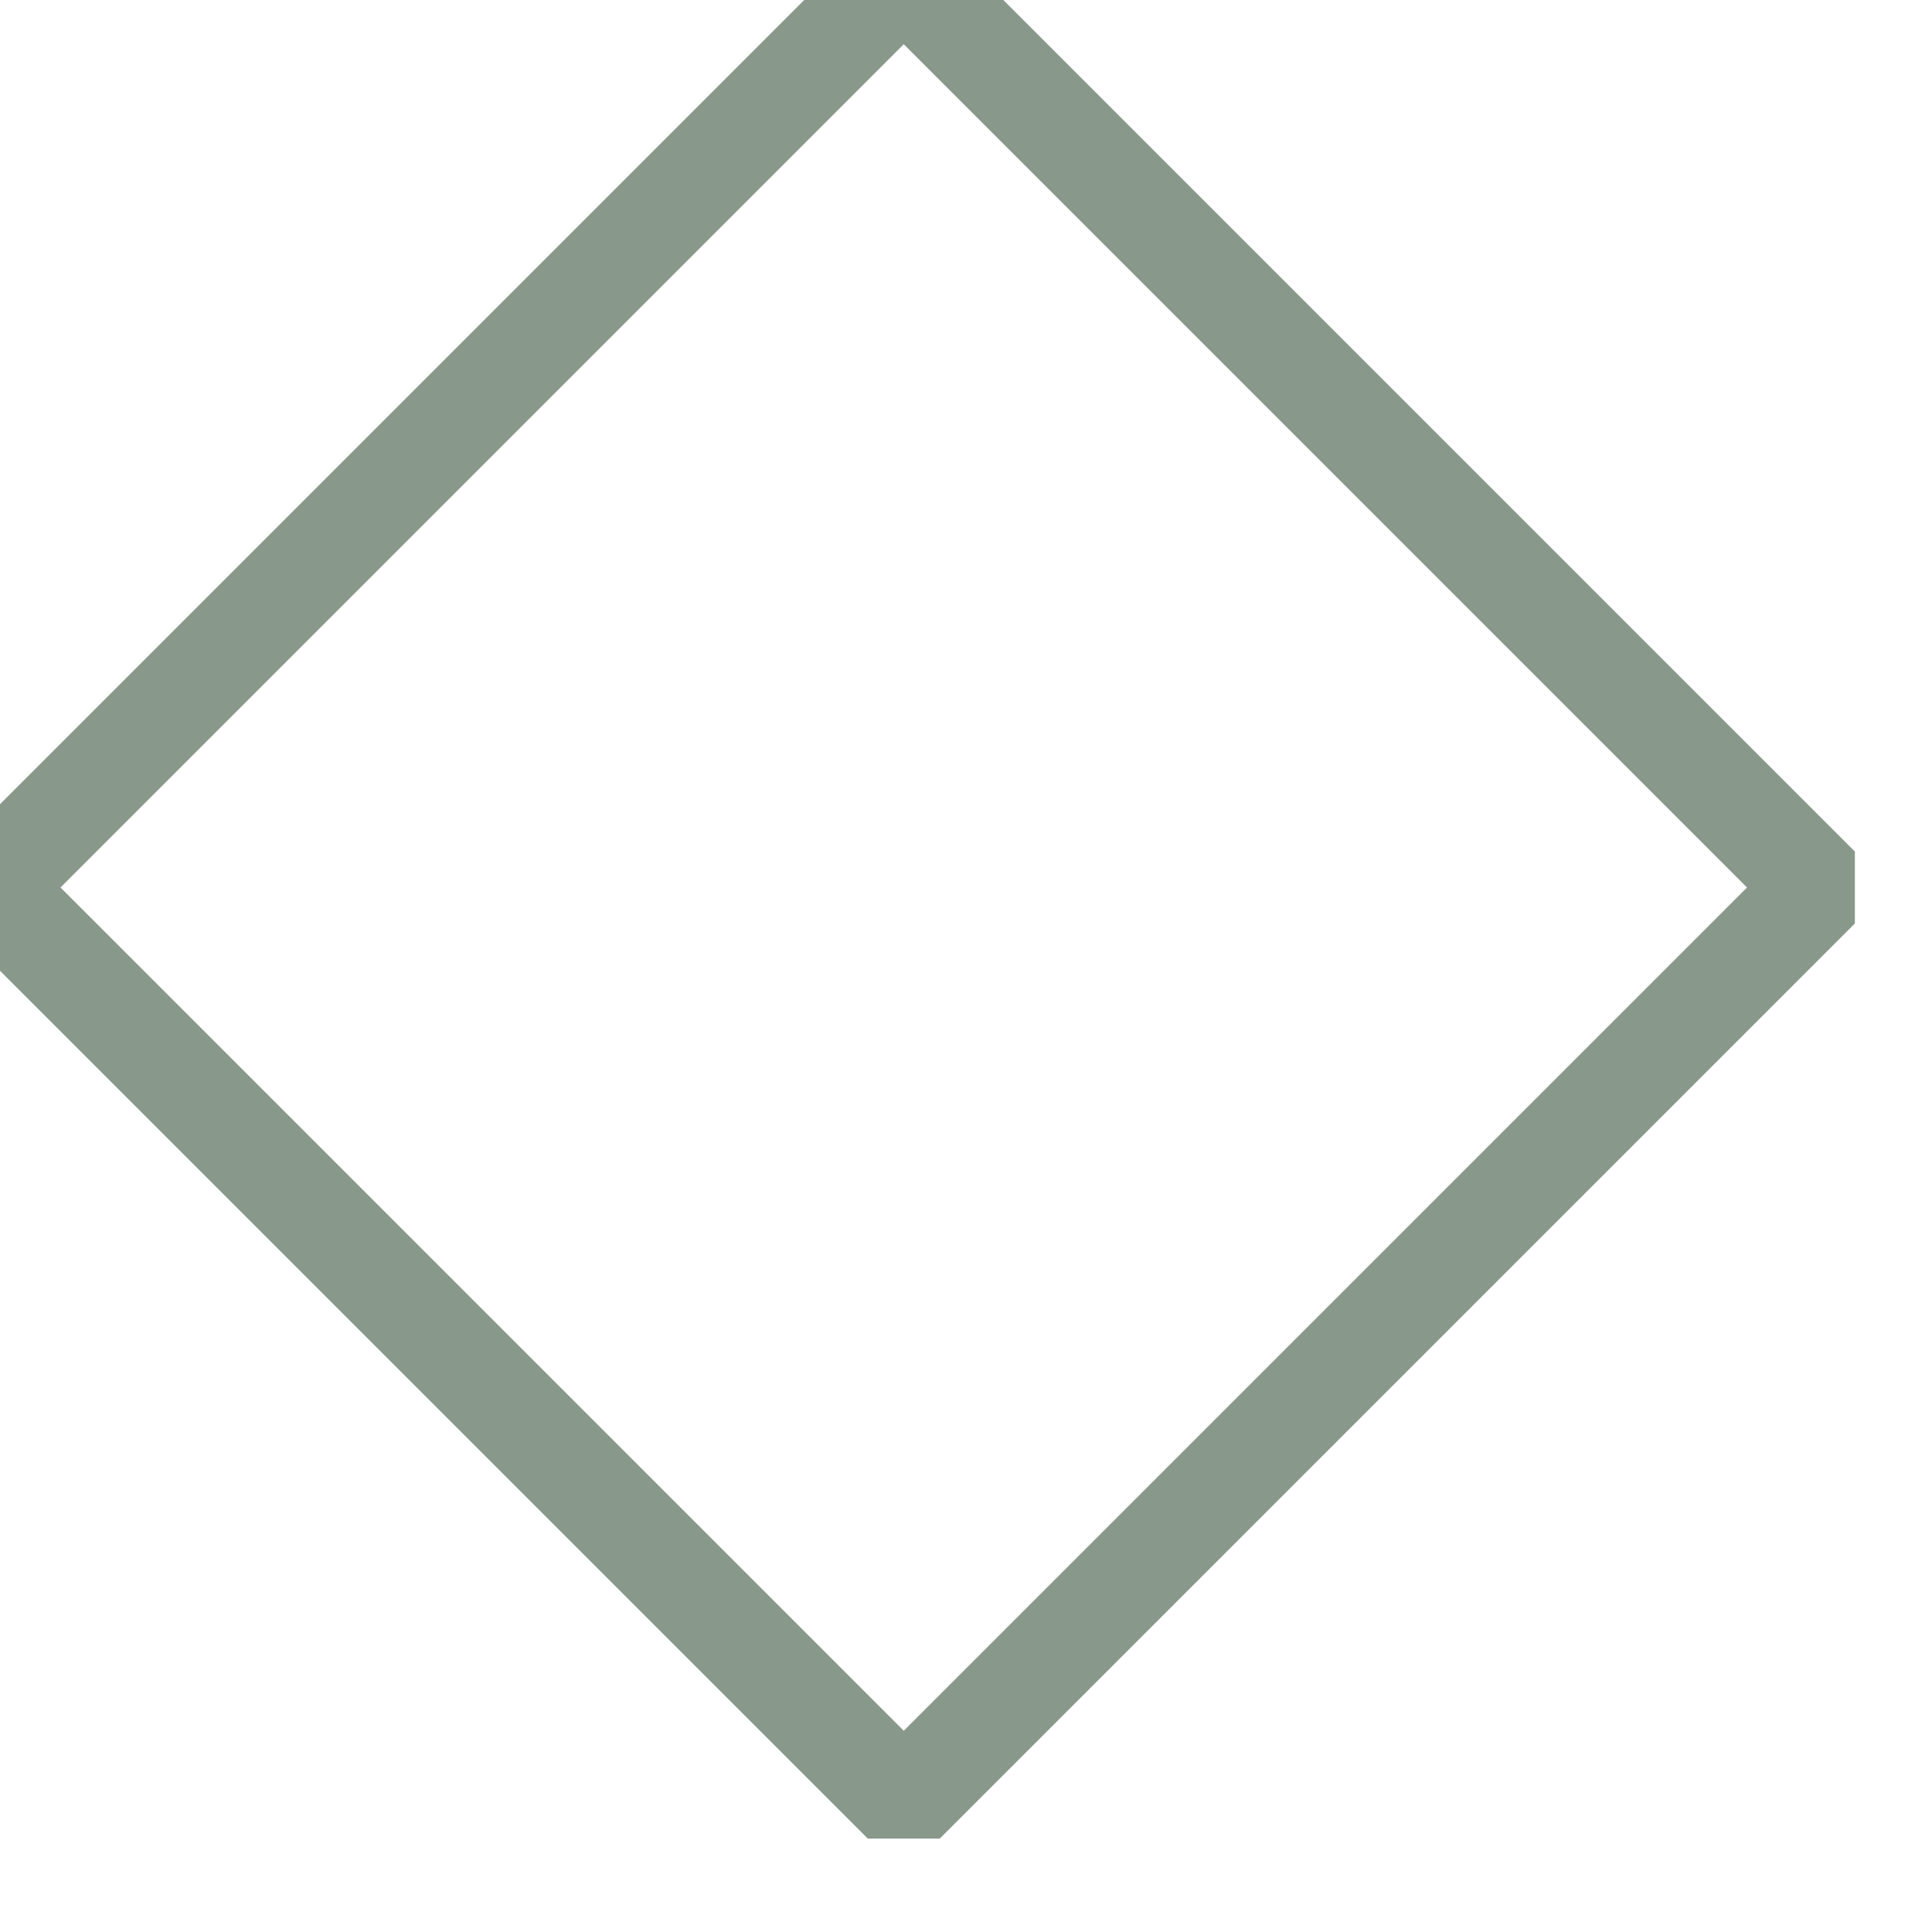 <?xml version="1.0" encoding="UTF-8" standalone="no"?>
<svg width="6.703mm" height="6.703mm"
 viewBox="0 0 19 19"
 xmlns="http://www.w3.org/2000/svg" xmlns:xlink="http://www.w3.org/1999/xlink"  version="1.2" baseProfile="tiny">
<title>TIDSTR01</title>
<desc>point or area for which a tidal stream table is available</desc>
<defs>
</defs>
<g fill="none" stroke="black" vector-effect="non-scaling-stroke" stroke-width="1" fill-rule="evenodd" stroke-linecap="square" stroke-linejoin="bevel" >

<g fill="none" stroke="#88988b" stroke-opacity="1" stroke-width="1" stroke-linecap="square" stroke-linejoin="bevel" transform="matrix(1,0,0,1,0,0)"
font-family="Sans" font-size="10" font-weight="400" font-style="normal" 
>
<path fill-rule="evenodd" d="M-0.112,8.728 L8.888,-0.272 L17.888,8.728 L8.888,17.728 L-0.112,8.728"/>
</g>
</g>
</svg>
